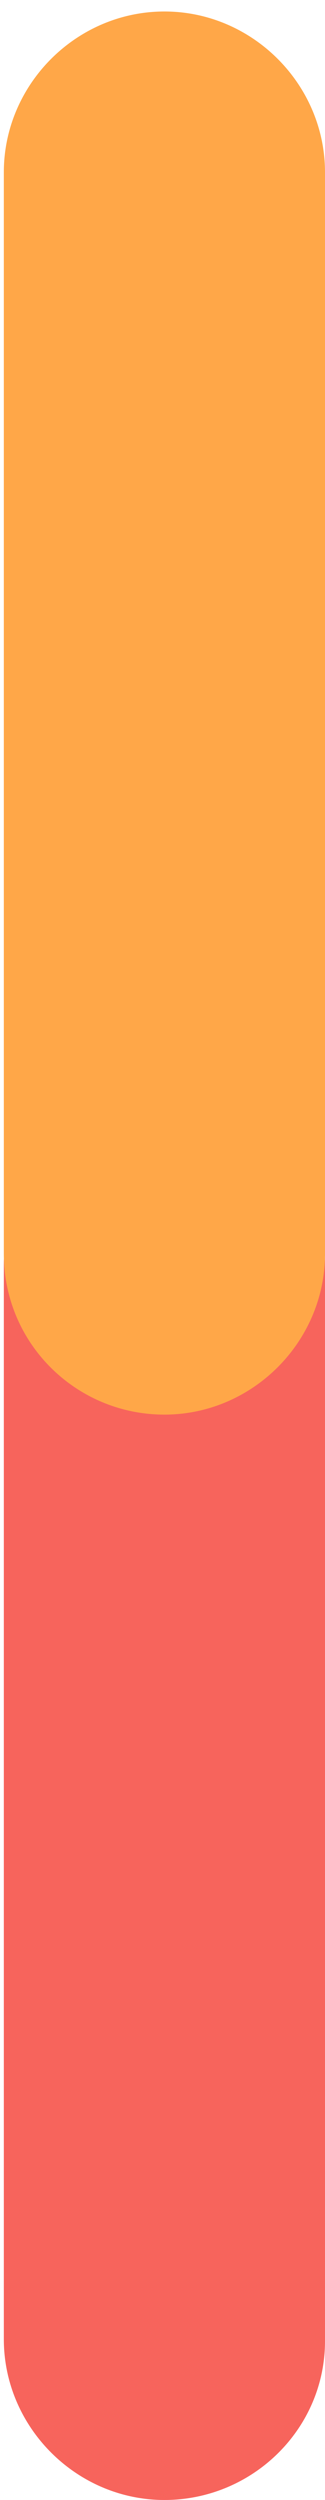 <?xml version="1.0" encoding="utf-8"?>
<!-- Generator: Adobe Illustrator 22.1.0, SVG Export Plug-In . SVG Version: 6.00 Build 0)  -->
<svg version="1.1" id="レイヤー_1" xmlns="http://www.w3.org/2000/svg" xmlns:xlink="http://www.w3.org/1999/xlink" x="0px"
	 y="0px" viewBox="0 0 17 130.6" style="enable-background:new 0 0 17 130.6;" xml:space="preserve">
<style type="text/css">
	.st0{fill:#FFA748;}
	.st1{fill:#F7645C;}
</style>
<title>icon</title>
<g>
	<path class="st0" d="M8.6,73.6L8.6,73.6c-4.6,0-8.4-3.8-8.4-8.4V9c0-4.6,3.8-8.4,8.4-8.4l0,0C13.2,0.6,17,4.4,17,9v56.3
		C17,69.9,13.2,73.6,8.6,73.6z"/>
	<path class="st1" d="M8.6,130.6L8.6,130.6c-4.6,0-8.4-3.8-8.4-8.4V66c0-4.6,3.8-8.4,8.4-8.4l0,0c4.6,0,8.4,3.8,8.4,8.4v56.3
		C17,126.9,13.2,130.6,8.6,130.6z"/>
	<path class="st0" d="M8.6,73.9c-4.6,0-8.4-3.7-8.4-8.4s3.7-8.4,8.4-8.4s8.4,3.7,8.4,8.4l0,0C17,70.1,13.2,73.9,8.6,73.9L8.6,73.9z"
		/>
</g>
</svg>
